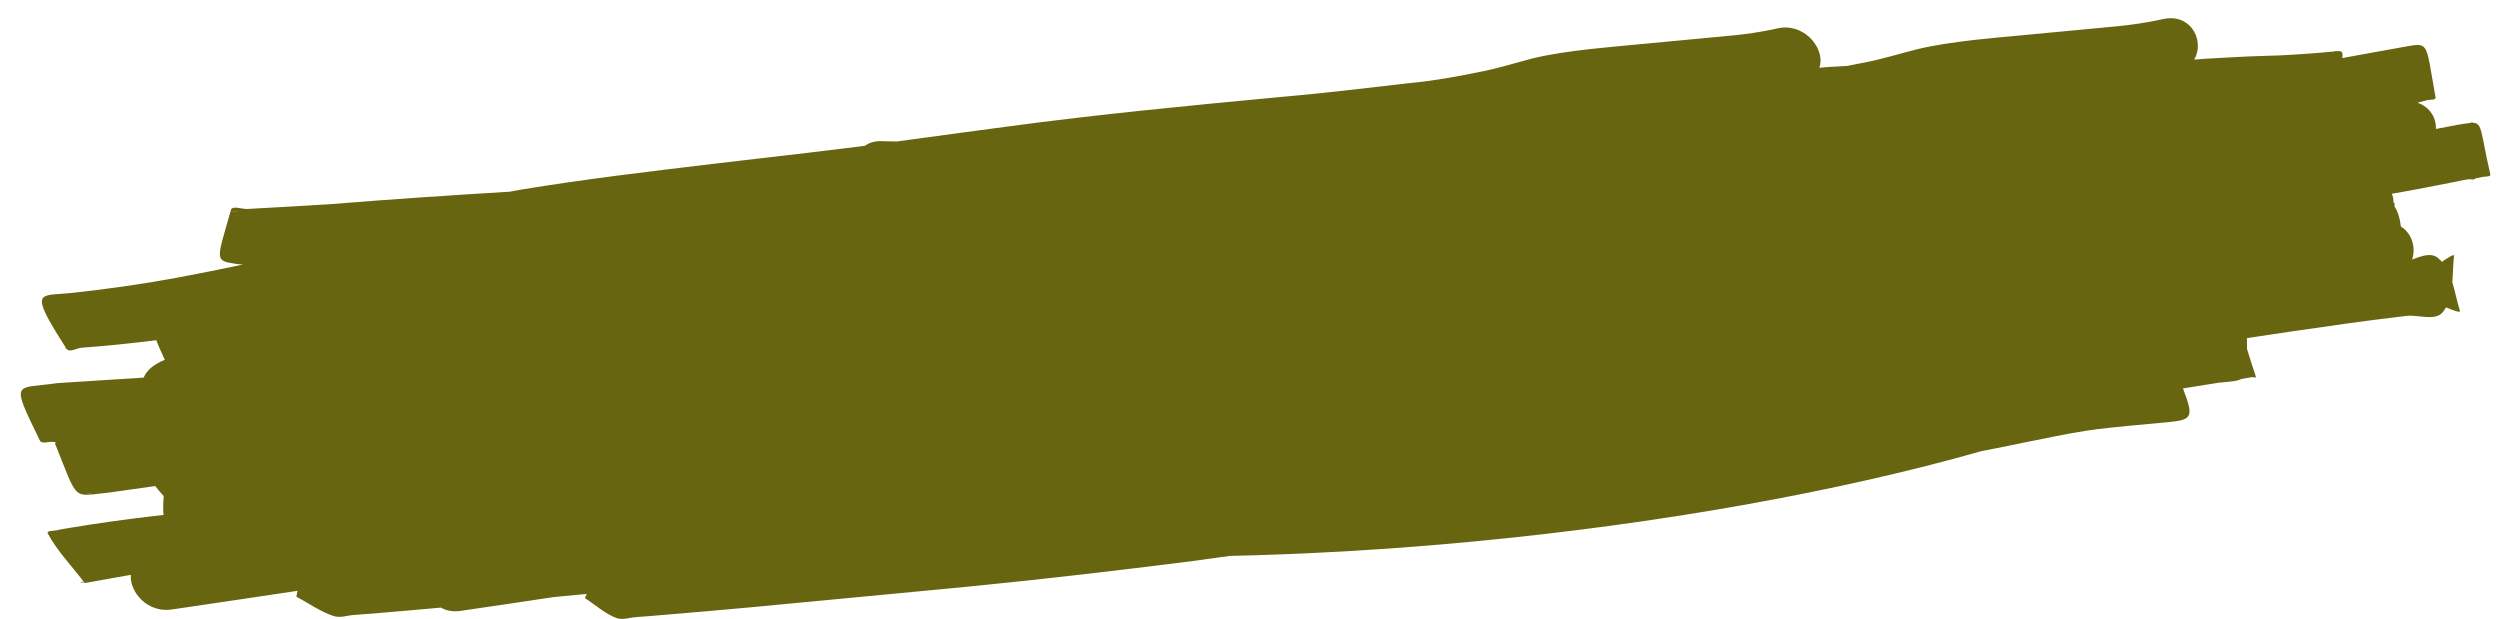 <svg width="101" height="25" viewBox="0 0 101 25" fill="none" xmlns="http://www.w3.org/2000/svg">
<path id="path1893" d="M71.958 1.121L71.959 1.121C71.913 1.127 71.867 1.135 71.821 1.145C71.749 1.161 71.677 1.176 71.606 1.192C71.087 1.298 70.554 1.378 70.013 1.431C69.392 1.49 68.771 1.548 68.15 1.607C67.492 1.67 66.835 1.732 66.176 1.793C65.522 1.855 64.867 1.913 64.216 1.985C63.436 2.077 62.657 2.179 61.914 2.36C61.199 2.546 60.503 2.771 59.764 2.908C58.842 3.1 57.907 3.267 56.944 3.357C55.202 3.556 53.467 3.771 51.708 3.92C48.03 4.267 44.353 4.621 40.725 5.109C39.227 5.305 37.734 5.513 36.238 5.715C36.06 5.715 35.882 5.712 35.702 5.704C35.368 5.683 35.12 5.757 34.947 5.889C34.841 5.902 34.735 5.918 34.628 5.931C33.491 6.077 31.679 6.284 30.523 6.419C29.933 6.487 29.344 6.556 28.755 6.626C26.176 6.935 23.596 7.241 21.06 7.659C20.929 7.685 20.764 7.712 20.597 7.745C18.2 7.888 15.808 8.05 13.426 8.242C12.283 8.316 11.137 8.379 9.991 8.442C9.771 8.454 9.385 8.291 9.331 8.481C9.325 8.501 9.323 8.508 9.318 8.528C9.478 8.532 9.553 8.534 9.579 8.549C9.492 8.542 9.405 8.537 9.318 8.528L9.317 8.528C8.732 10.59 8.652 10.521 9.609 10.673C9.679 10.679 9.749 10.682 9.819 10.687C8.944 10.87 8.066 11.048 7.183 11.214C5.762 11.477 4.316 11.683 2.852 11.839C1.593 11.972 1.13 11.658 2.64 14.017C2.645 14.037 2.65 14.054 2.655 14.074C2.658 14.088 2.671 14.089 2.685 14.087C2.808 14.268 3.101 14.059 3.308 14.047C4.321 13.974 5.322 13.868 6.317 13.745C6.372 13.917 6.495 14.177 6.658 14.537C6.279 14.69 5.949 14.909 5.803 15.255C4.643 15.329 3.483 15.406 2.321 15.478C0.602 15.729 0.396 15.308 1.614 17.802C1.683 17.943 1.926 17.844 2.08 17.852C2.142 17.855 2.204 17.856 2.266 17.858C2.232 17.873 2.213 17.895 2.229 17.935C3.184 20.318 2.912 20.041 4.391 19.902C5.018 19.815 5.645 19.725 6.272 19.636C6.352 19.746 6.465 19.879 6.613 20.04C6.588 20.376 6.585 20.625 6.608 20.804C6.465 20.82 6.309 20.837 6.171 20.853C5.054 20.985 3.944 21.138 2.847 21.322C2.661 21.354 2.472 21.378 2.293 21.424C2.167 21.456 1.866 21.428 1.933 21.555C2.3 22.247 2.889 22.852 3.378 23.497C3.384 23.495 3.39 23.495 3.395 23.493C3.396 23.496 3.398 23.5 3.399 23.503C3.4 23.509 3.398 23.513 3.395 23.517L3.395 23.518C3.405 23.531 3.416 23.544 3.426 23.557C4.045 23.442 4.665 23.332 5.287 23.224C5.226 23.911 5.961 24.788 6.969 24.619C8.655 24.376 10.335 24.117 12.019 23.869C12.005 23.949 11.99 24.03 11.973 24.108C12.474 24.368 12.95 24.719 13.476 24.887C13.755 24.976 14.017 24.864 14.285 24.846C14.628 24.823 14.968 24.794 15.309 24.766C16.146 24.697 16.981 24.621 17.816 24.547C18.031 24.672 18.307 24.73 18.637 24.675C19.884 24.496 21.129 24.307 22.375 24.121C22.817 24.079 23.26 24.038 23.702 23.995C23.679 24.052 23.656 24.11 23.631 24.166C24.057 24.433 24.436 24.796 24.908 24.969C25.158 25.061 25.44 24.947 25.705 24.93C26.044 24.908 26.383 24.878 26.721 24.85C27.936 24.751 29.15 24.641 30.364 24.532C33.294 24.259 36.223 23.972 39.153 23.696C42.157 23.402 45.154 23.049 48.148 22.671C48.655 22.603 49.161 22.531 49.667 22.46C52.864 22.389 56.175 22.195 59.492 21.881C66.991 21.17 74.223 19.883 80.063 18.222C80.622 18.117 81.179 18.003 81.736 17.888C82.579 17.719 83.417 17.537 84.266 17.404C84.864 17.314 85.466 17.255 86.068 17.196C86.58 17.145 87.093 17.102 87.605 17.054C88.601 16.959 88.619 16.83 88.192 15.692C88.681 15.616 89.158 15.539 89.647 15.46C90.092 15.421 90.381 15.402 90.545 15.312C90.685 15.287 90.825 15.261 90.965 15.239C91.023 15.23 91.158 15.279 91.139 15.223C90.978 14.744 90.872 14.395 90.78 14.099C90.777 13.97 90.777 13.818 90.774 13.66C91.38 13.569 91.987 13.48 92.593 13.388C94.639 13.097 95.252 12.997 97.215 12.763C97.708 12.705 98.384 12.992 98.694 12.604C98.741 12.545 98.781 12.482 98.817 12.418C99.118 12.539 99.416 12.66 99.38 12.551C99.262 12.188 99.19 11.779 99.074 11.4C99.102 11.047 99.102 10.683 99.143 10.345C99.156 10.238 98.913 10.402 98.655 10.578C98.605 10.521 98.55 10.466 98.489 10.417C98.208 10.194 97.825 10.347 97.446 10.484C97.617 10.006 97.442 9.426 96.995 9.151C96.958 8.809 96.869 8.548 96.742 8.346C96.74 8.291 96.736 8.236 96.737 8.182C96.722 8.184 96.708 8.186 96.693 8.188C96.704 8.046 96.68 7.928 96.626 7.829C97.527 7.677 98.423 7.494 99.32 7.32C99.462 7.281 99.609 7.26 99.756 7.24C99.87 7.254 99.982 7.265 100.014 7.203C100.105 7.189 100.196 7.173 100.285 7.15C100.395 7.121 100.635 7.155 100.609 7.044C100.213 5.342 100.3 4.966 99.898 4.96C99.904 4.928 99.848 4.945 99.782 4.969C99.649 4.982 99.485 5.012 99.246 5.049C98.969 5.104 98.692 5.157 98.414 5.21C98.424 4.775 98.191 4.334 97.666 4.149C97.794 4.117 97.921 4.085 98.048 4.049C98.166 4.016 98.419 4.056 98.397 3.936C97.947 1.456 98.211 1.725 96.722 1.966C96.206 2.059 95.688 2.152 95.171 2.246C94.906 2.295 94.848 2.306 94.629 2.346C94.657 2.091 94.632 2.048 94.384 2.069C94.381 2.047 94.343 2.069 94.316 2.076C94.286 2.08 94.251 2.083 94.215 2.087C94.109 2.097 93.989 2.108 93.903 2.116C93.818 2.123 93.734 2.13 93.65 2.137C92.951 2.193 92.251 2.241 91.55 2.256C90.736 2.276 89.924 2.329 89.111 2.372C88.956 2.383 88.8 2.395 88.645 2.408C89.062 1.706 88.578 0.62 87.532 0.746L87.532 0.746C87.487 0.752 87.44 0.76 87.392 0.77C87.319 0.786 87.245 0.802 87.171 0.818C86.641 0.925 86.103 1.005 85.565 1.058C84.946 1.116 84.327 1.174 83.708 1.234C83.053 1.296 82.398 1.358 81.742 1.419C81.091 1.48 80.438 1.538 79.788 1.61C79.006 1.702 78.224 1.805 77.457 1.988C76.716 2.177 75.985 2.406 75.232 2.544C75.032 2.586 74.831 2.625 74.629 2.663C74.409 2.676 74.189 2.688 73.968 2.7C73.811 2.711 73.655 2.723 73.499 2.736C73.759 2.051 73.002 0.996 71.958 1.121ZM3.395 23.517C3.389 23.51 3.383 23.504 3.378 23.497C3.334 23.507 3.29 23.516 3.247 23.526C3.204 23.537 3.367 23.55 3.395 23.517ZM3.687 19.911C3.654 19.941 3.553 19.944 3.489 19.943C3.558 19.942 3.623 19.927 3.687 19.911Z" fill="#676510"/>
</svg>
